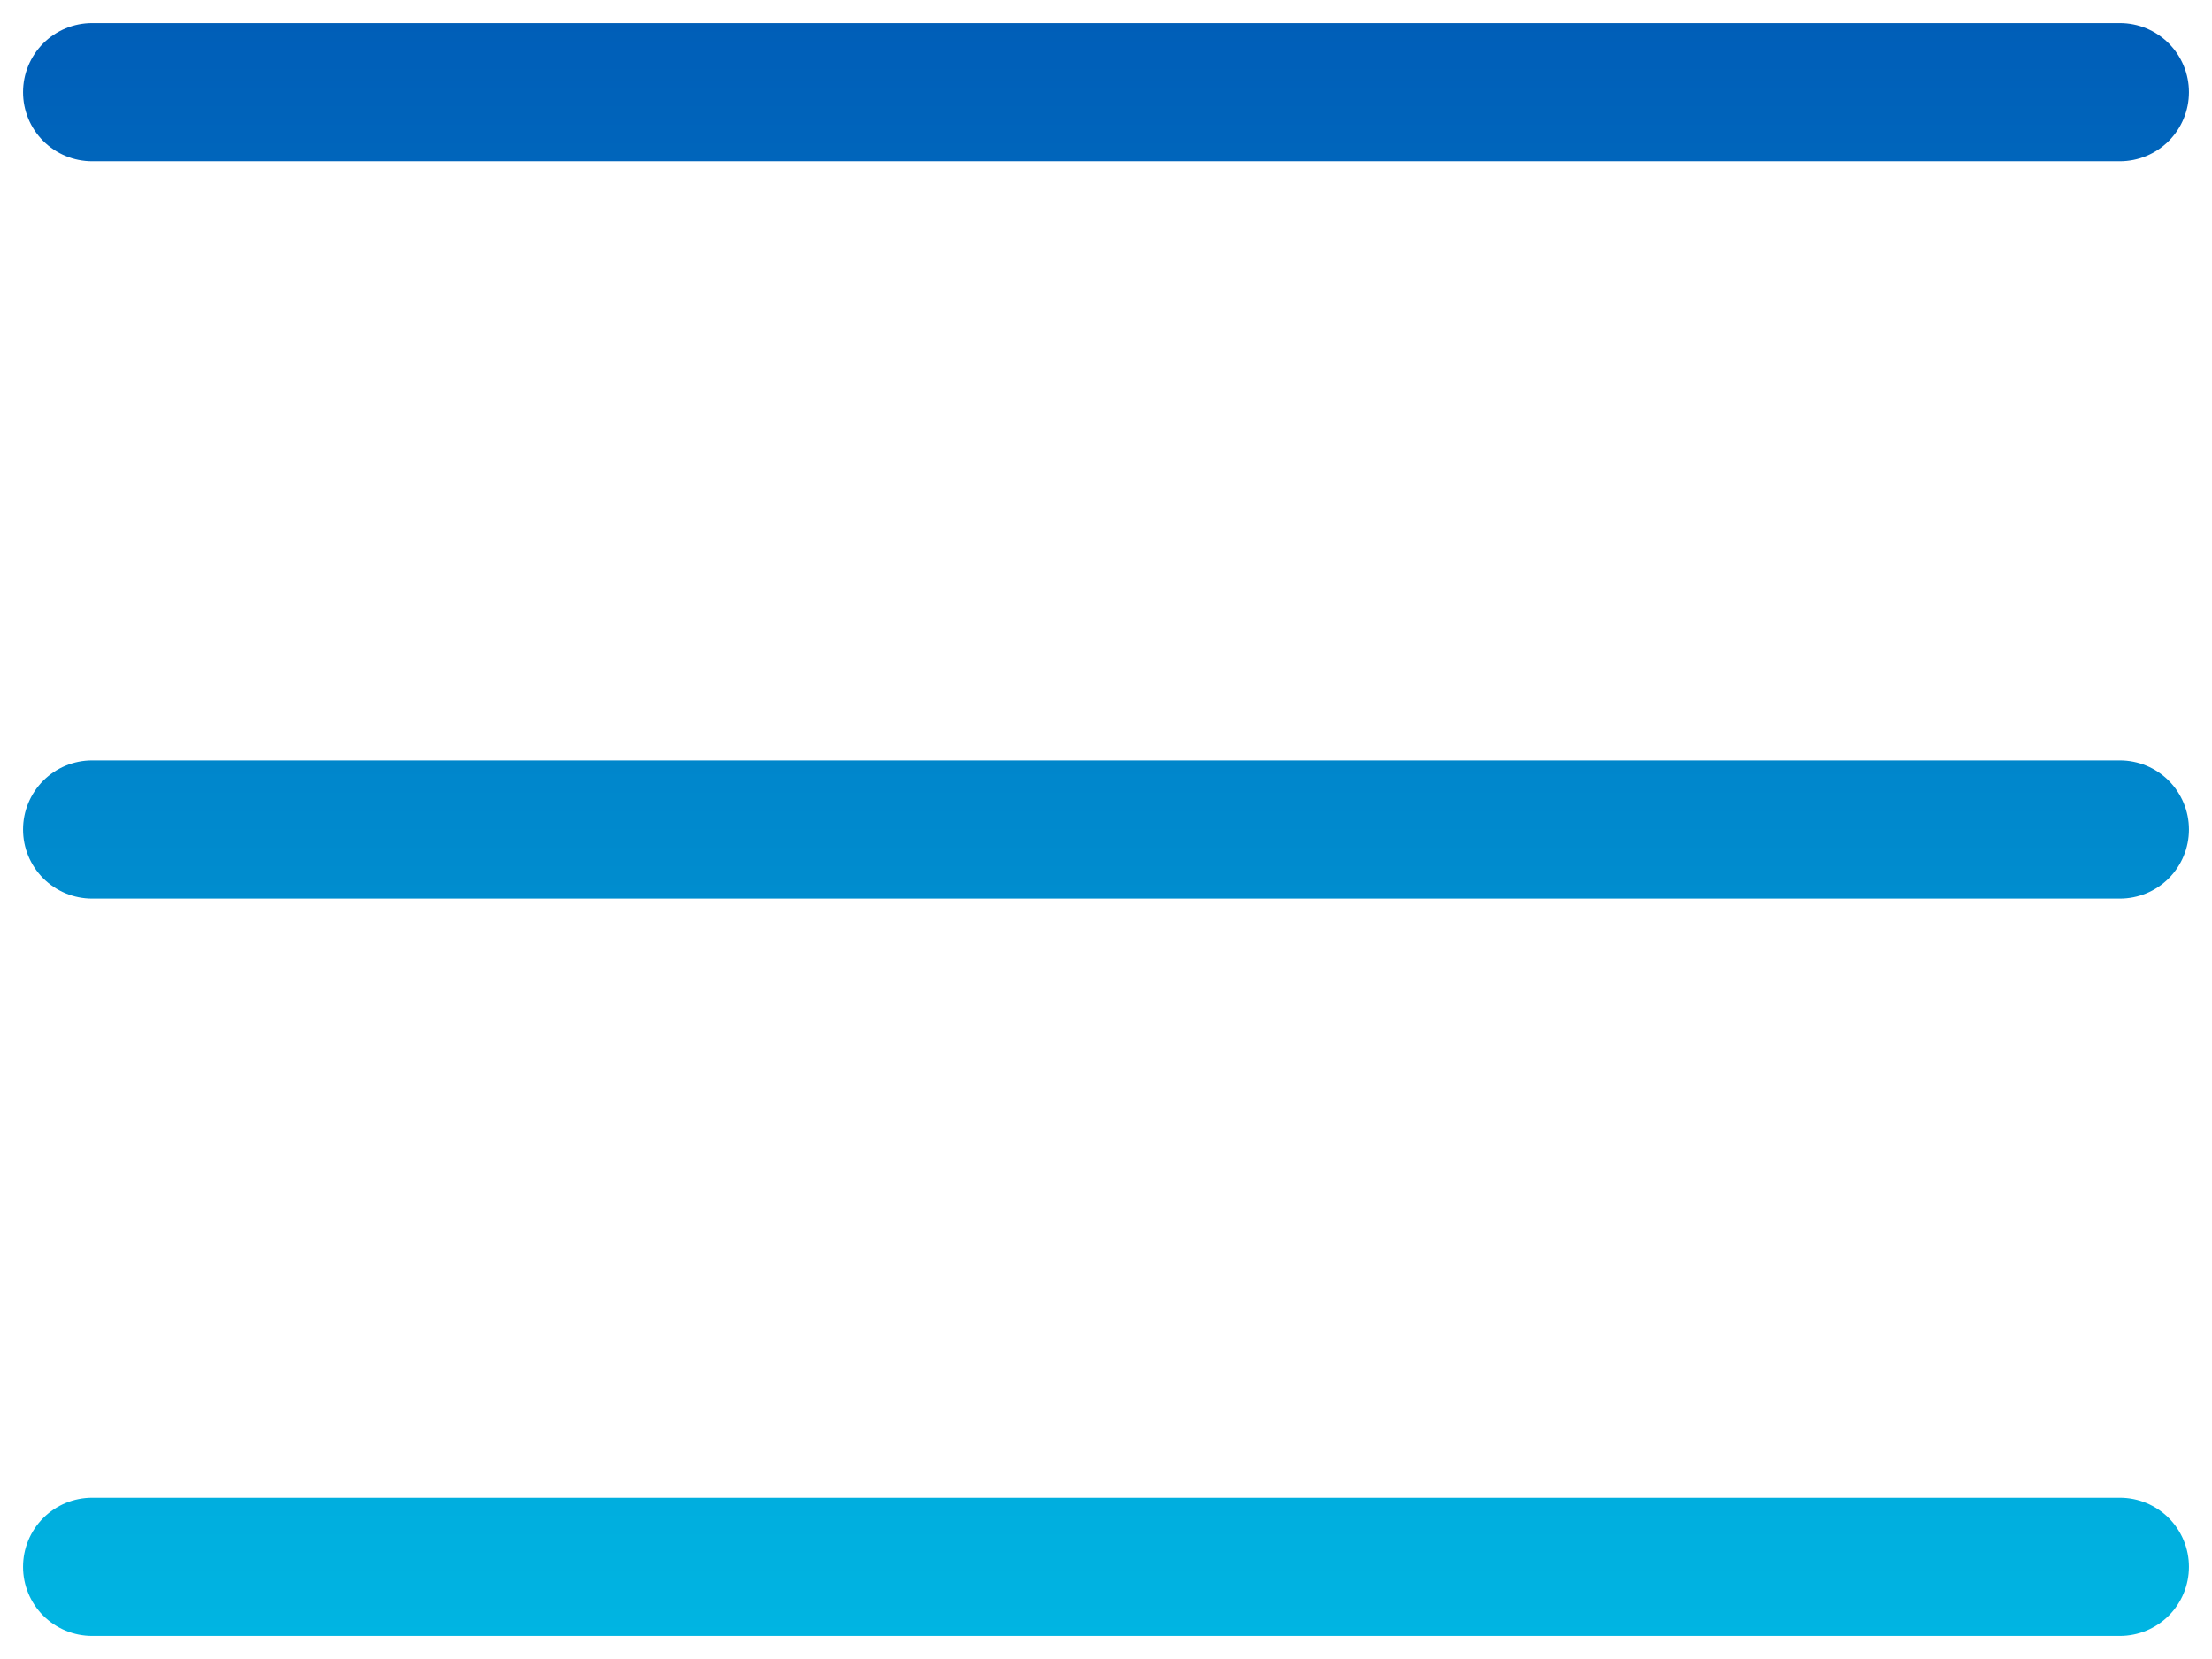 <svg width="48" height="36" viewBox="0 0 48 36" fill="none" xmlns="http://www.w3.org/2000/svg">
<path d="M47.5 18C47.5 18.398 47.342 18.779 47.061 19.061C46.779 19.342 46.398 19.5 46 19.5H2C1.602 19.5 1.221 19.342 0.939 19.061C0.658 18.779 0.5 18.398 0.5 18C0.5 17.602 0.658 17.221 0.939 16.939C1.221 16.658 1.602 16.5 2 16.5H46C46.398 16.5 46.779 16.658 47.061 16.939C47.342 17.221 47.5 17.602 47.5 18ZM2 3.5H46C46.398 3.5 46.779 3.342 47.061 3.061C47.342 2.779 47.5 2.398 47.5 2C47.5 1.602 47.342 1.221 47.061 0.939C46.779 0.658 46.398 0.5 46 0.5H2C1.602 0.5 1.221 0.658 0.939 0.939C0.658 1.221 0.5 1.602 0.5 2C0.5 2.398 0.658 2.779 0.939 3.061C1.221 3.342 1.602 3.5 2 3.5ZM46 32.5H2C1.602 32.5 1.221 32.658 0.939 32.939C0.658 33.221 0.5 33.602 0.5 34C0.5 34.398 0.658 34.779 0.939 35.061C1.221 35.342 1.602 35.5 2 35.5H46C46.398 35.5 46.779 35.342 47.061 35.061C47.342 34.779 47.5 34.398 47.5 34C47.5 33.602 47.342 33.221 47.061 32.939C46.779 32.658 46.398 32.5 46 32.5Z" fill="url(#paint0_linear_2134_1028)"/>
<defs>
<linearGradient id="paint0_linear_2134_1028" x1="24" y1="0.5" x2="24" y2="35.5" gradientUnits="userSpaceOnUse">
<stop stop-color="#005EB8"/>
<stop offset="1" stop-color="#00B5E2"/>
</linearGradient>
</defs>
</svg>
